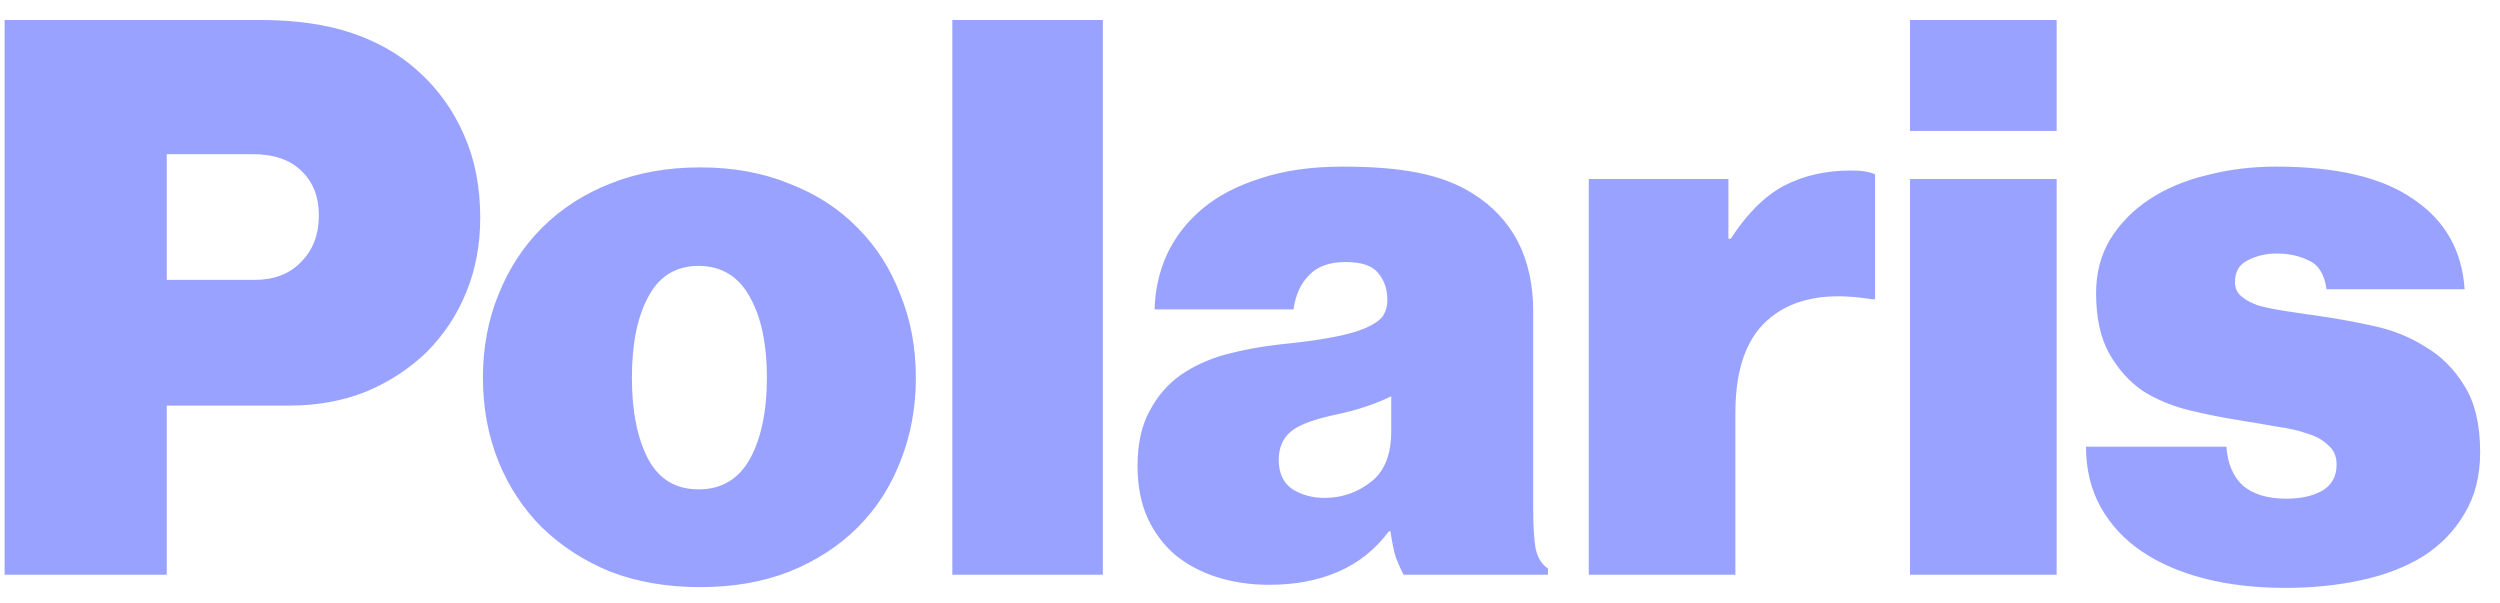 <svg width="87" height="21" viewBox="0 0 87 21" fill="none" xmlns="http://www.w3.org/2000/svg">
<path d="M0.161 0.695H9.044C10.286 0.695 11.357 0.848 12.257 1.154C13.157 1.46 13.922 1.901 14.552 2.477C15.236 3.089 15.767 3.827 16.145 4.691C16.523 5.537 16.712 6.5 16.712 7.58C16.712 8.516 16.55 9.38 16.226 10.172C15.902 10.964 15.443 11.657 14.849 12.251C14.255 12.827 13.553 13.286 12.743 13.628C11.933 13.952 11.042 14.114 10.07 14.114H5.804V20H0.161V0.695ZM5.804 9.74H8.855C9.539 9.74 10.079 9.533 10.475 9.119C10.889 8.705 11.096 8.165 11.096 7.499C11.096 6.851 10.898 6.338 10.502 5.96C10.106 5.564 9.539 5.366 8.801 5.366H5.804V9.74ZM24.366 20.432C23.214 20.432 22.17 20.252 21.234 19.892C20.316 19.514 19.524 19.001 18.858 18.353C18.21 17.705 17.706 16.94 17.346 16.058C16.986 15.158 16.806 14.186 16.806 13.142C16.806 12.098 16.986 11.135 17.346 10.253C17.706 9.353 18.21 8.579 18.858 7.931C19.524 7.265 20.316 6.752 21.234 6.392C22.17 6.014 23.214 5.825 24.366 5.825C25.518 5.825 26.553 6.014 27.471 6.392C28.407 6.752 29.199 7.265 29.847 7.931C30.495 8.579 30.99 9.353 31.332 10.253C31.692 11.135 31.872 12.098 31.872 13.142C31.872 14.186 31.692 15.158 31.332 16.058C30.99 16.94 30.495 17.705 29.847 18.353C29.199 19.001 28.407 19.514 27.471 19.892C26.553 20.252 25.518 20.432 24.366 20.432ZM24.312 17.03C25.104 17.03 25.698 16.679 26.094 15.977C26.49 15.257 26.688 14.312 26.688 13.142C26.688 11.972 26.49 11.036 26.094 10.334C25.698 9.614 25.104 9.254 24.312 9.254C23.52 9.254 22.935 9.614 22.557 10.334C22.179 11.036 21.99 11.972 21.99 13.142C21.99 14.312 22.179 15.257 22.557 15.977C22.935 16.679 23.52 17.03 24.312 17.03ZM33.141 0.695H38.379V20H33.141V0.695ZM48.847 20C48.757 19.838 48.667 19.64 48.577 19.406C48.505 19.172 48.442 18.866 48.388 18.488H48.334C47.866 19.118 47.281 19.586 46.579 19.892C45.877 20.198 45.076 20.351 44.176 20.351C43.51 20.351 42.898 20.261 42.34 20.081C41.782 19.901 41.296 19.64 40.882 19.298C40.486 18.956 40.171 18.533 39.937 18.029C39.703 17.507 39.586 16.904 39.586 16.22C39.586 15.464 39.721 14.834 39.991 14.33C40.261 13.808 40.621 13.385 41.071 13.061C41.539 12.737 42.07 12.494 42.664 12.332C43.276 12.17 43.915 12.053 44.581 11.981C45.301 11.909 45.895 11.828 46.363 11.738C46.849 11.648 47.236 11.54 47.524 11.414C47.812 11.288 48.01 11.153 48.118 11.009C48.226 10.847 48.28 10.658 48.28 10.442C48.28 10.064 48.172 9.749 47.956 9.497C47.758 9.245 47.38 9.119 46.822 9.119C46.264 9.119 45.841 9.272 45.553 9.578C45.265 9.866 45.085 10.262 45.013 10.766H40.18C40.198 10.082 40.342 9.443 40.612 8.849C40.9 8.237 41.314 7.706 41.854 7.256C42.394 6.806 43.069 6.455 43.879 6.203C44.689 5.933 45.634 5.798 46.714 5.798C47.776 5.798 48.658 5.87 49.36 6.014C50.08 6.158 50.701 6.392 51.223 6.716C52.645 7.598 53.356 8.975 53.356 10.847V17.732C53.356 18.308 53.383 18.758 53.437 19.082C53.509 19.406 53.653 19.64 53.869 19.784V20H48.847ZM46.093 17.327C46.687 17.327 47.218 17.147 47.686 16.787C48.172 16.427 48.415 15.833 48.415 15.005V13.79C48.163 13.916 47.875 14.033 47.551 14.141C47.245 14.249 46.876 14.348 46.444 14.438C45.688 14.6 45.175 14.798 44.905 15.032C44.635 15.266 44.5 15.59 44.5 16.004C44.5 16.472 44.662 16.814 44.986 17.03C45.31 17.228 45.679 17.327 46.093 17.327ZM60.149 8.309H60.23C60.788 7.445 61.4 6.833 62.066 6.473C62.75 6.113 63.533 5.933 64.415 5.933C64.793 5.933 65.072 5.978 65.252 6.068V10.415H65.144C63.632 10.163 62.462 10.37 61.634 11.036C60.806 11.684 60.392 12.791 60.392 14.357V20H55.289V6.23H60.149V8.309ZM66.469 6.23H71.572V20H66.469V6.23ZM66.469 0.695H71.572V4.556H66.469V0.695ZM79.532 20.459C78.506 20.459 77.57 20.351 76.724 20.135C75.878 19.919 75.149 19.604 74.537 19.19C73.925 18.776 73.448 18.263 73.106 17.651C72.764 17.039 72.593 16.337 72.593 15.545H77.48C77.516 16.121 77.705 16.571 78.047 16.895C78.407 17.201 78.911 17.354 79.559 17.354C80.063 17.354 80.477 17.264 80.801 17.084C81.143 16.886 81.314 16.58 81.314 16.166C81.314 15.878 81.215 15.653 81.017 15.491C80.837 15.311 80.594 15.176 80.288 15.086C79.982 14.978 79.622 14.897 79.208 14.843C78.812 14.771 78.389 14.699 77.939 14.627C77.363 14.537 76.778 14.42 76.184 14.276C75.59 14.132 75.05 13.907 74.564 13.601C74.096 13.277 73.709 12.845 73.403 12.305C73.097 11.765 72.944 11.063 72.944 10.199C72.944 9.497 73.106 8.876 73.43 8.336C73.772 7.778 74.231 7.31 74.807 6.932C75.383 6.554 76.049 6.275 76.805 6.095C77.561 5.897 78.362 5.798 79.208 5.798C81.314 5.798 82.907 6.176 83.987 6.932C85.085 7.67 85.679 8.714 85.769 10.064H80.963C80.891 9.542 80.684 9.209 80.342 9.065C80.018 8.903 79.649 8.822 79.235 8.822C78.857 8.822 78.515 8.903 78.209 9.065C77.921 9.209 77.777 9.461 77.777 9.821C77.777 10.019 77.849 10.181 77.993 10.307C78.137 10.433 78.335 10.541 78.587 10.631C78.857 10.703 79.163 10.766 79.505 10.82C79.847 10.874 80.216 10.928 80.612 10.982C81.242 11.072 81.89 11.189 82.556 11.333C83.24 11.477 83.852 11.72 84.392 12.062C84.95 12.386 85.409 12.845 85.769 13.439C86.129 14.015 86.309 14.78 86.309 15.734C86.309 16.562 86.129 17.273 85.769 17.867C85.427 18.461 84.95 18.956 84.338 19.352C83.726 19.73 83.006 20.009 82.178 20.189C81.35 20.369 80.468 20.459 79.532 20.459Z" fill="#99A3FF"/>
</svg>
